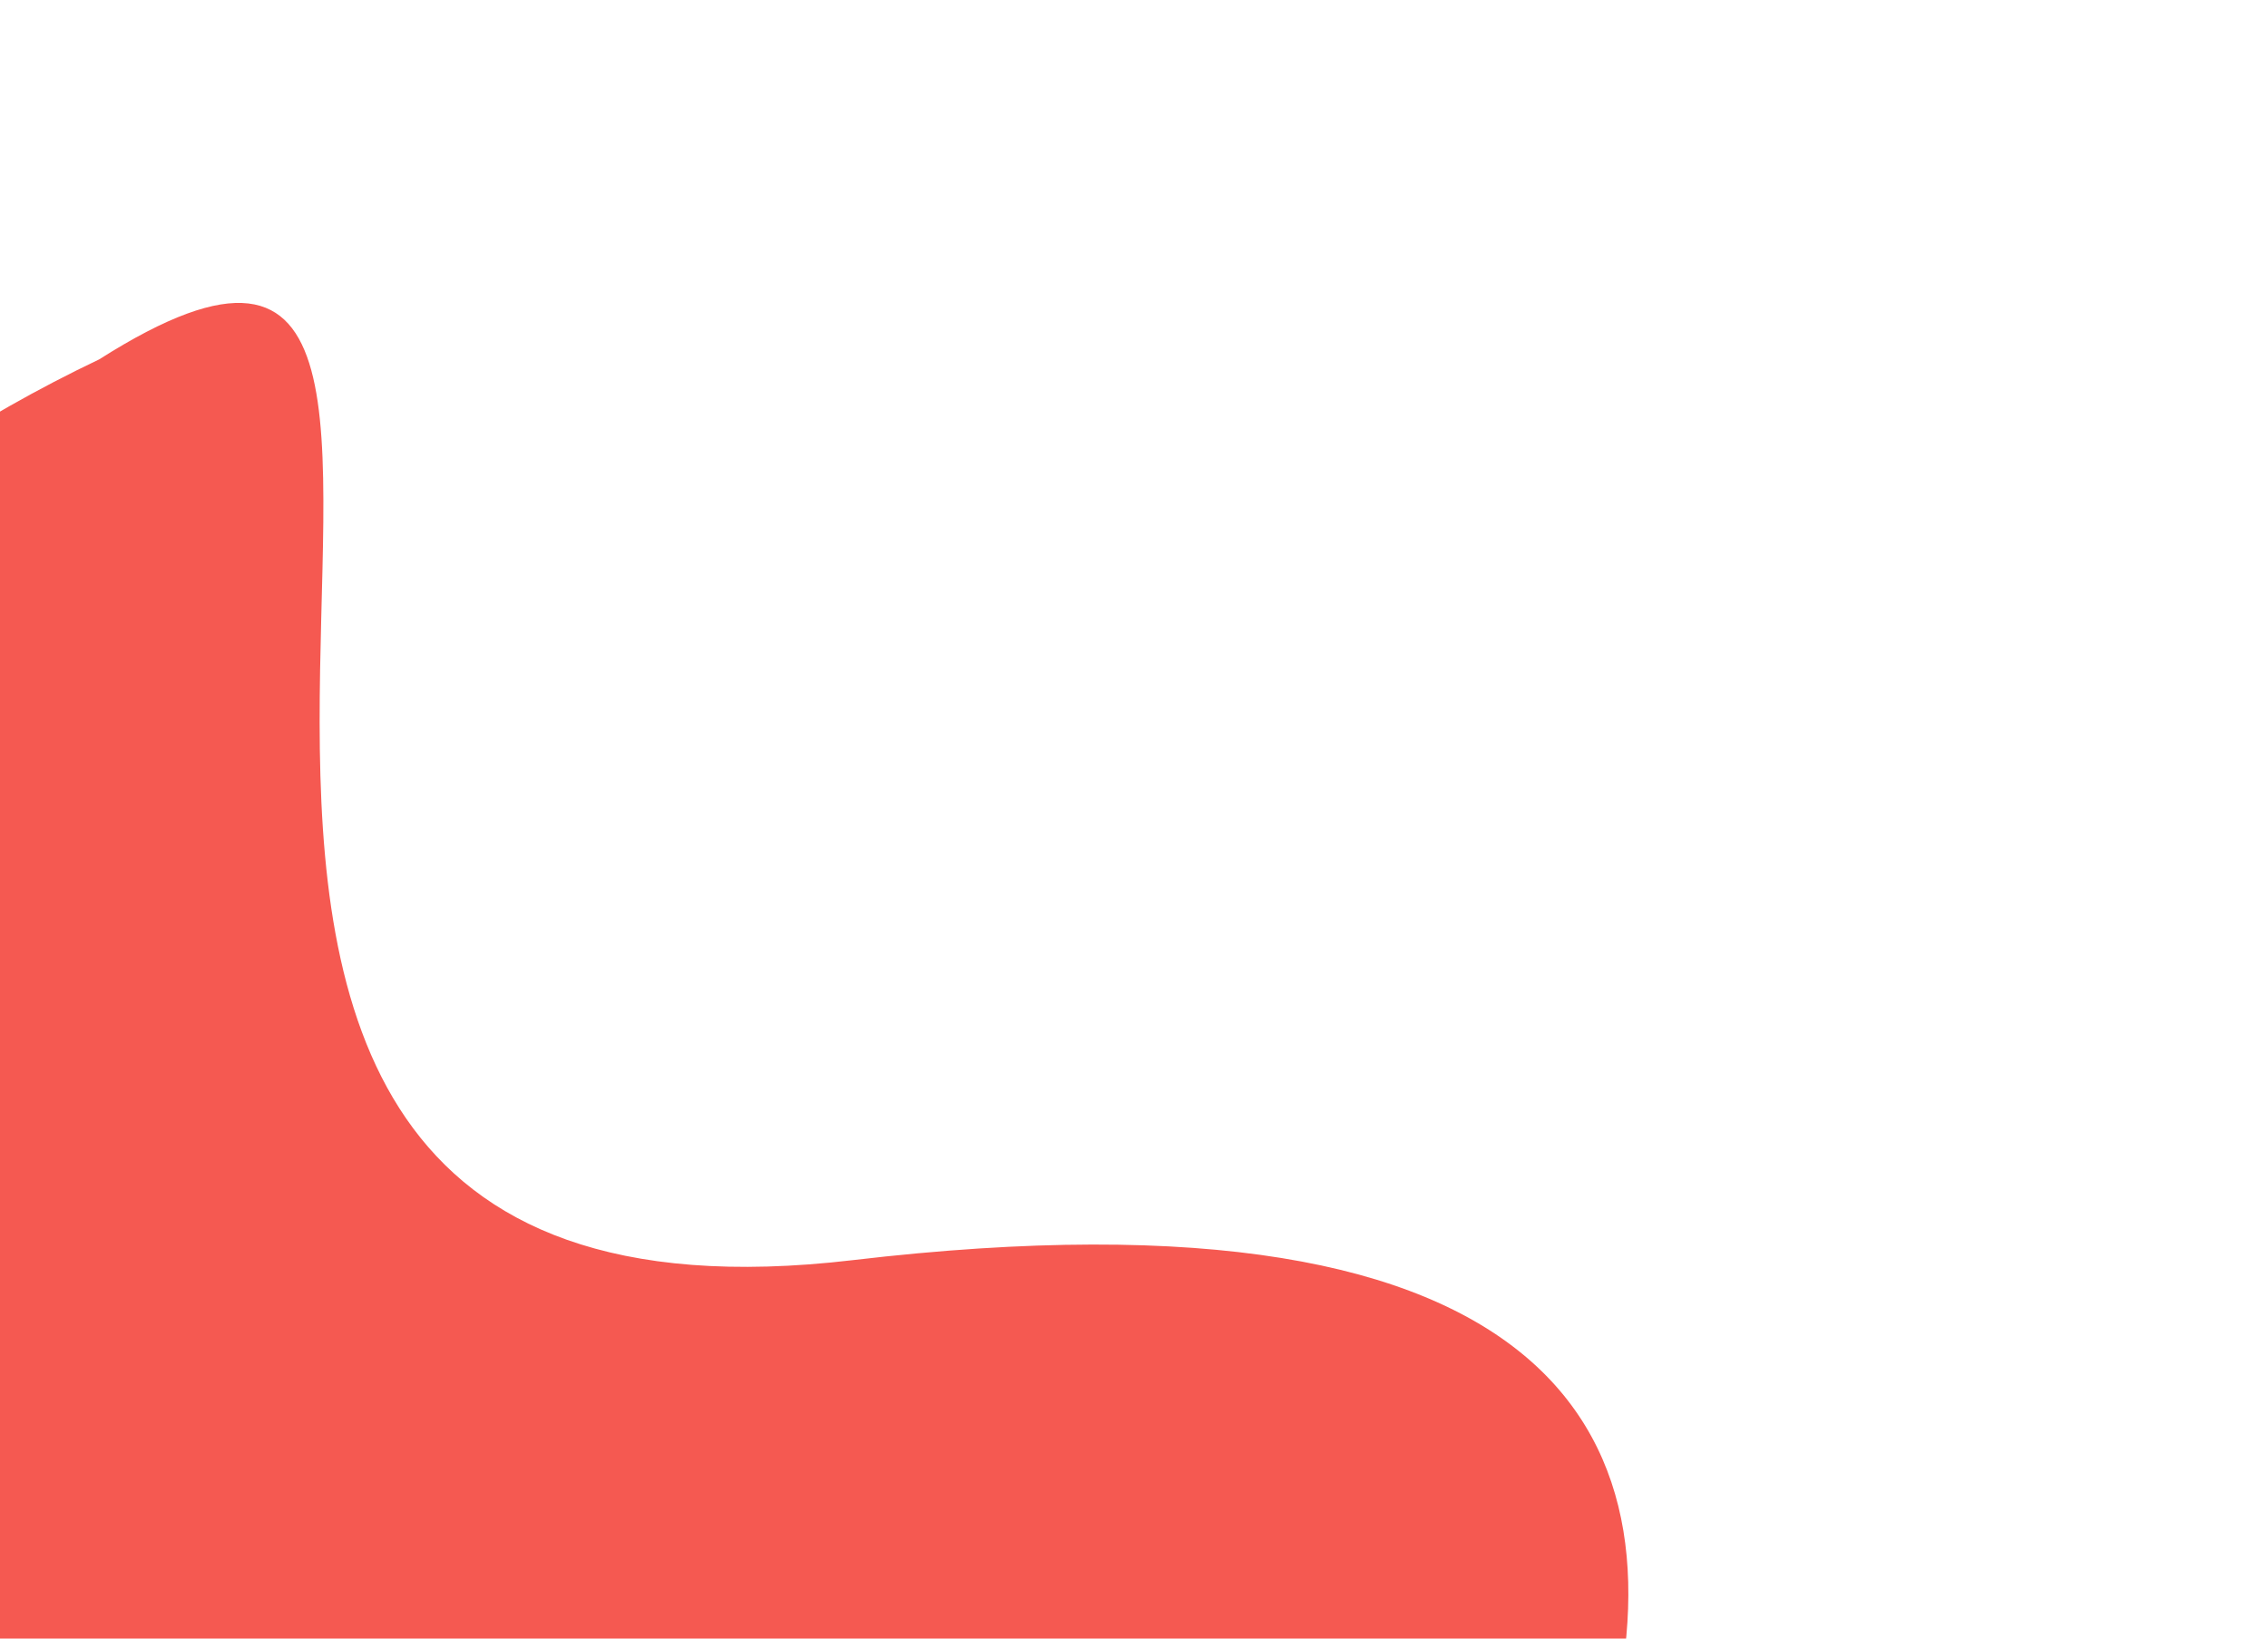 <svg width="292" height="211" viewBox="0 0 292 211" fill="none" xmlns="http://www.w3.org/2000/svg">
<path d="M150.281 485.772C-165.219 309.272 -113.219 106.271 12.781 46.272C82.781 1.771 -13.893 176.843 109.781 162.273C292.281 140.773 176.535 298.443 136.781 321.272C97.027 344.101 289.781 390.772 150.281 485.772Z" fill="#F55951"/>
</svg>
